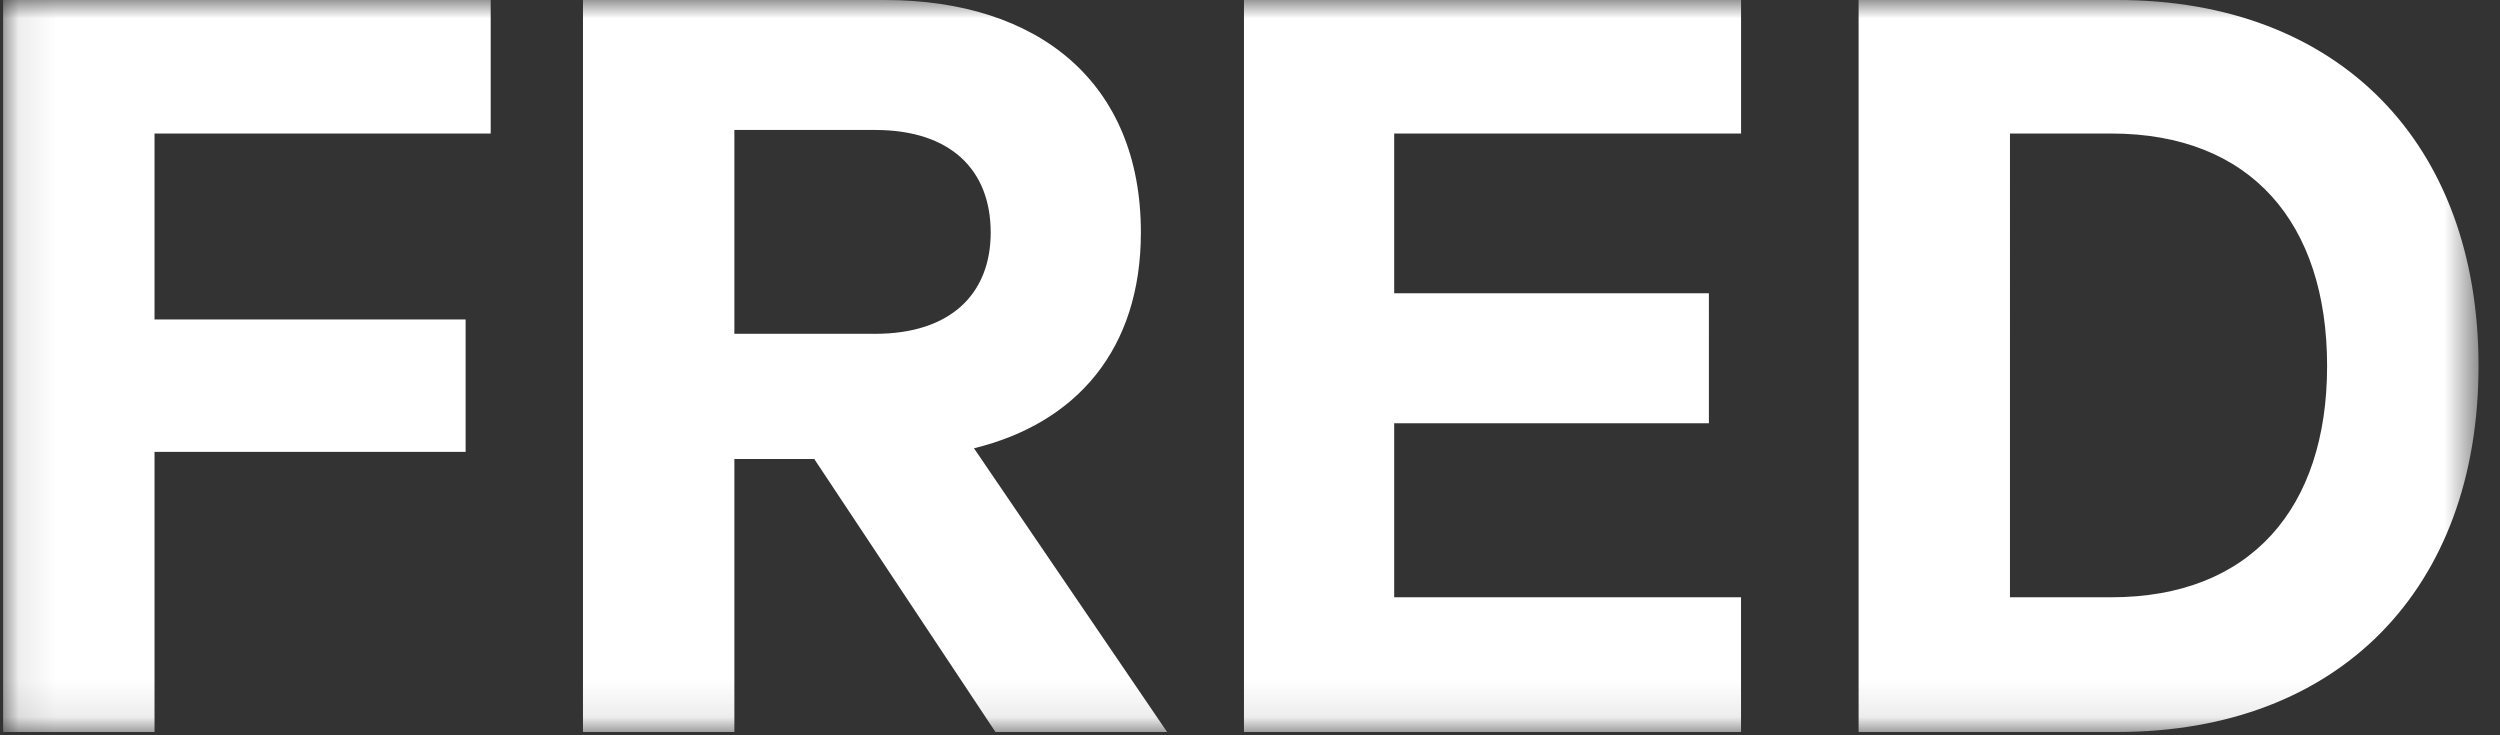<svg width="68" height="20" viewBox="0 0 68 20" xmlns="http://www.w3.org/2000/svg" xmlns:xlink="http://www.w3.org/1999/xlink"><rect x="0" y="0" width="68" height="20" fill="#333333" stroke="none"/><title>FRED_Logo</title><defs><path id="a" d="M.085 0h67.331v19.91H.085z"/></defs><g fill="none" fill-rule="evenodd"><mask id="b" fill="#fff"><use xlink:href="#a"/></mask><path d="M50.554 19.91h7.036c6.032 0 9.826-3.892 9.826-9.954C67.416 3.892 63.622 0 57.59 0h-7.036v19.91zm4.117-3.665V3.632h2.757c3.795 0 5.869 2.431 5.869 6.324 0 3.858-2.074 6.29-5.87 6.29h-2.756zM33.836 0v19.91h13.52v-3.664h-9.434v-4.734h8.56V7.977h-8.56V3.632h9.435V0h-13.52zM19.975 3.535H23.8c2.076 0 3.147 1.103 3.147 2.789 0 1.653-1.071 2.756-3.147 2.756h-3.825V3.535zm2.173 8.95l4.928 7.425h4.669l-5.253-7.717c2.79-.681 4.54-2.692 4.54-5.87C31.032 2.238 28.243 0 24.06 0h-8.203v19.91h4.118v-7.426h2.173zM4.203 19.91v-7.62h8.462v-3.6H4.203V3.632h9.144V0H.085v19.91h4.118z" fill="#ffffff" mask="url(#b)"/></g></svg>

